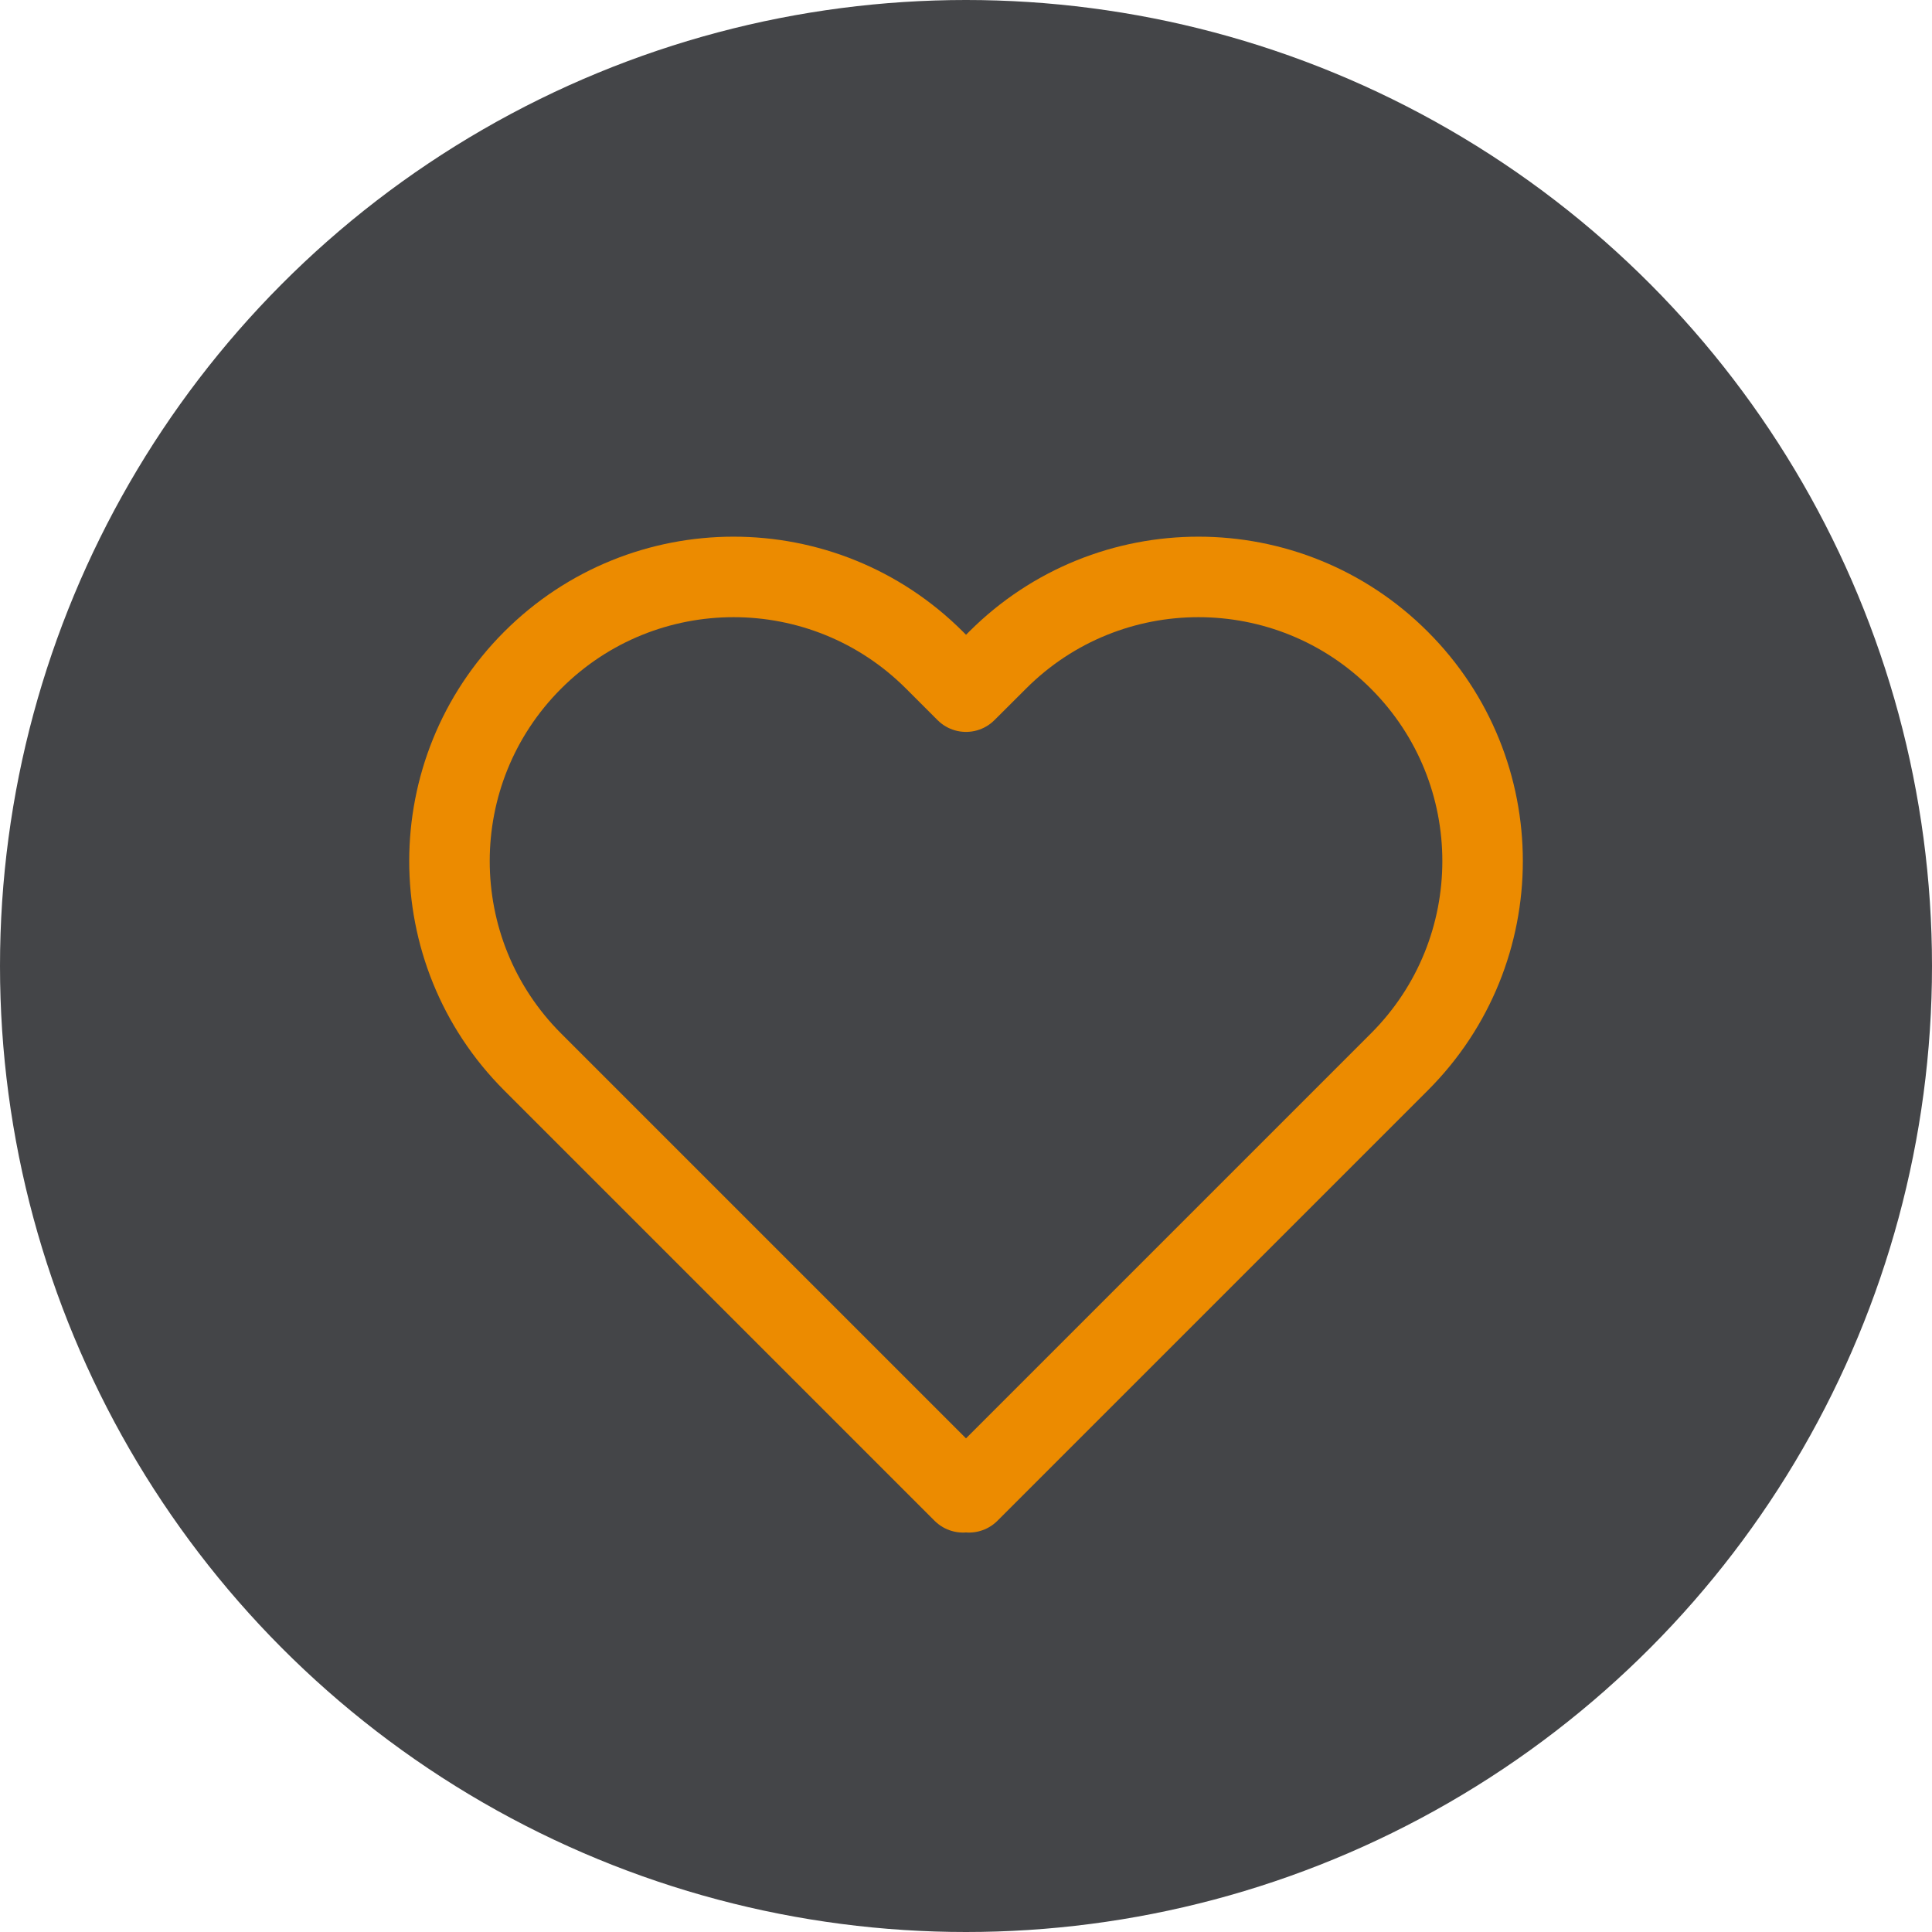 <svg width="24" height="24" viewBox="0 0 24 24" fill="none" xmlns="http://www.w3.org/2000/svg">
<circle opacity="0.8" cx="12" cy="12" r="12" fill="#16171B"/>
<path d="M6.617 8.201C5.239 9.579 5.239 11.814 6.617 13.192L11.963 18.538L12 18.501L12.037 18.538L17.383 13.192C18.762 11.814 18.762 9.579 17.383 8.201C16.005 6.822 13.77 6.822 12.392 8.201L12 8.592L11.609 8.201C10.23 6.822 7.996 6.822 6.617 8.201Z" stroke="#EC8B00" stroke-linecap="round" stroke-linejoin="round"/>
</svg>
